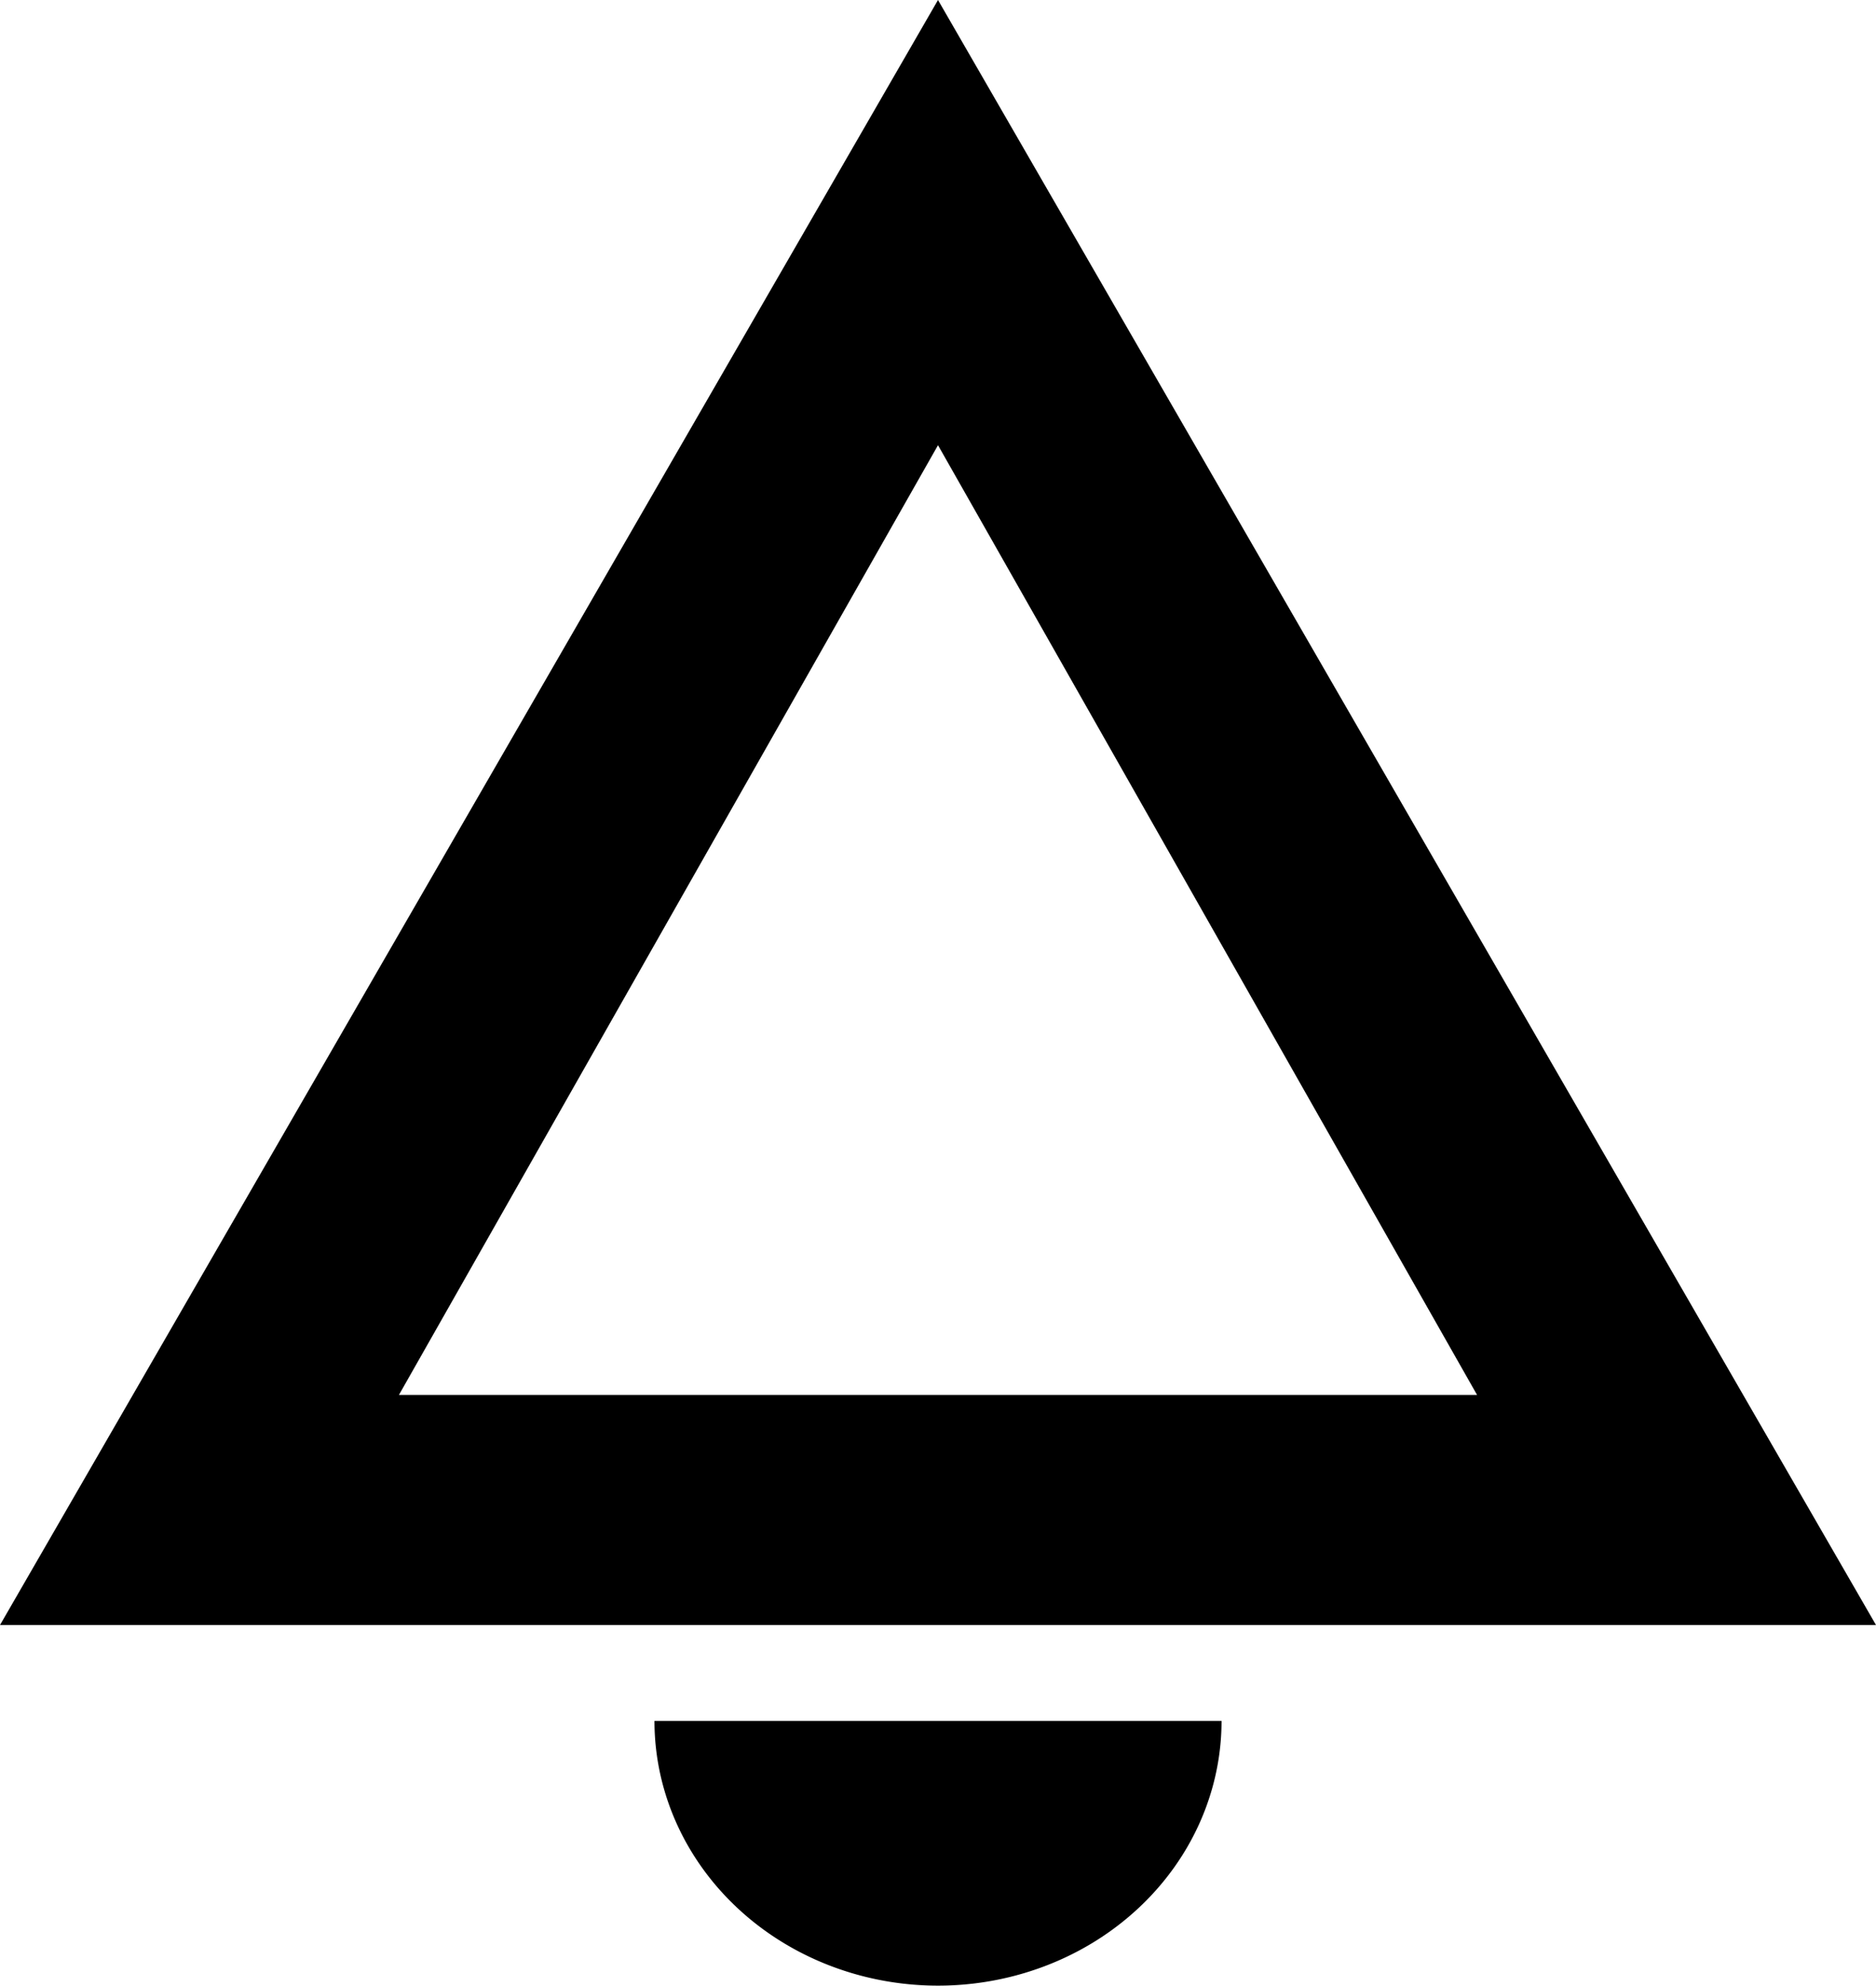 <?xml version="1.0" encoding="UTF-8" standalone="no"?>
<!-- Created with Inkscape (http://www.inkscape.org/) -->

<svg
   xmlns:dc="http://purl.org/dc/elements/1.1/"
   xmlns:cc="http://creativecommons.org/ns#"
   xmlns:rdf="http://www.w3.org/1999/02/22-rdf-syntax-ns#"
   xmlns:svg="http://www.w3.org/2000/svg"
   xmlns="http://www.w3.org/2000/svg"
   xmlns:sodipodi="http://sodipodi.sourceforge.net/DTD/sodipodi-0.dtd"
   xmlns:inkscape="http://www.inkscape.org/namespaces/inkscape"
   width="174mm"
   height="184.128mm"
   viewBox="0 0 174 184.128"
   version="1.1"
   id="svg4917"
   inkscape:version="0.92.2 (5c3e80d, 2017-08-06)"
   sodipodi:docname="launcher_simple.svg"
   inkscape:export-filename="C:\Users\maxba\Downloads\iconFront.png"
   inkscape:export-xdpi="6.3500004"
   inkscape:export-ydpi="6.3500004">
  <defs
     id="defs4911" />
  <sodipodi:namedview
     id="base"
     pagecolor="#ffffff"
     bordercolor="#666666"
     borderopacity="1.0"
     inkscape:pageopacity="0.0"
     inkscape:pageshadow="2"
     inkscape:zoom="0.98994949"
     inkscape:cx="164.33708"
     inkscape:cy="323.79662"
     inkscape:document-units="mm"
     inkscape:current-layer="layer1"
     showgrid="false"
     inkscape:window-width="1920"
     inkscape:window-height="1017"
     inkscape:window-x="-8"
     inkscape:window-y="-8"
     inkscape:window-maximized="1" />
  <g
     inkscape:label="Ebene 1"
     inkscape:groupmode="layer"
     id="layer1"
     transform="translate(-129,11.064)">
    <path
       style="display:inline;opacity:1;fill:#000000;fill-opacity:1;stroke:none;stroke-width:0.265;stroke-linecap:butt;stroke-miterlimit:4;stroke-dasharray:none;stroke-opacity:1"
       d="M 216,-11.064 172.5,64.281 129,139.625 H 216 303 L 259.5,64.281 Z m 0,41.283 L 241,74.256 266,118.291 h -50 -50 l 25,-44.035 z"
       id="path4504"
       inkscape:connector-curvature="0" />
    <path
       style="display:inline;opacity:1;fill:#000000;fill-opacity:1;stroke:none;stroke-width:0.265;stroke-linecap:butt;stroke-miterlimit:4;stroke-dasharray:none;stroke-opacity:1"
       id="path4506"
       sodipodi:type="arc"
       sodipodi:cx="216"
       sodipodi:cy="148.51422"
       sodipodi:rx="26.298552"
       sodipodi:ry="24.550022"
       sodipodi:start="0"
       sodipodi:end="3.1415927"
       sodipodi:open="true"
       d="m 242.299,148.514 a 26.299,24.55 0 0 1 -13.149,21.261 26.299,24.55 0 0 1 -26.299,0 26.299,24.55 0 0 1 -13.149,-21.261" />
  </g>
</svg>
